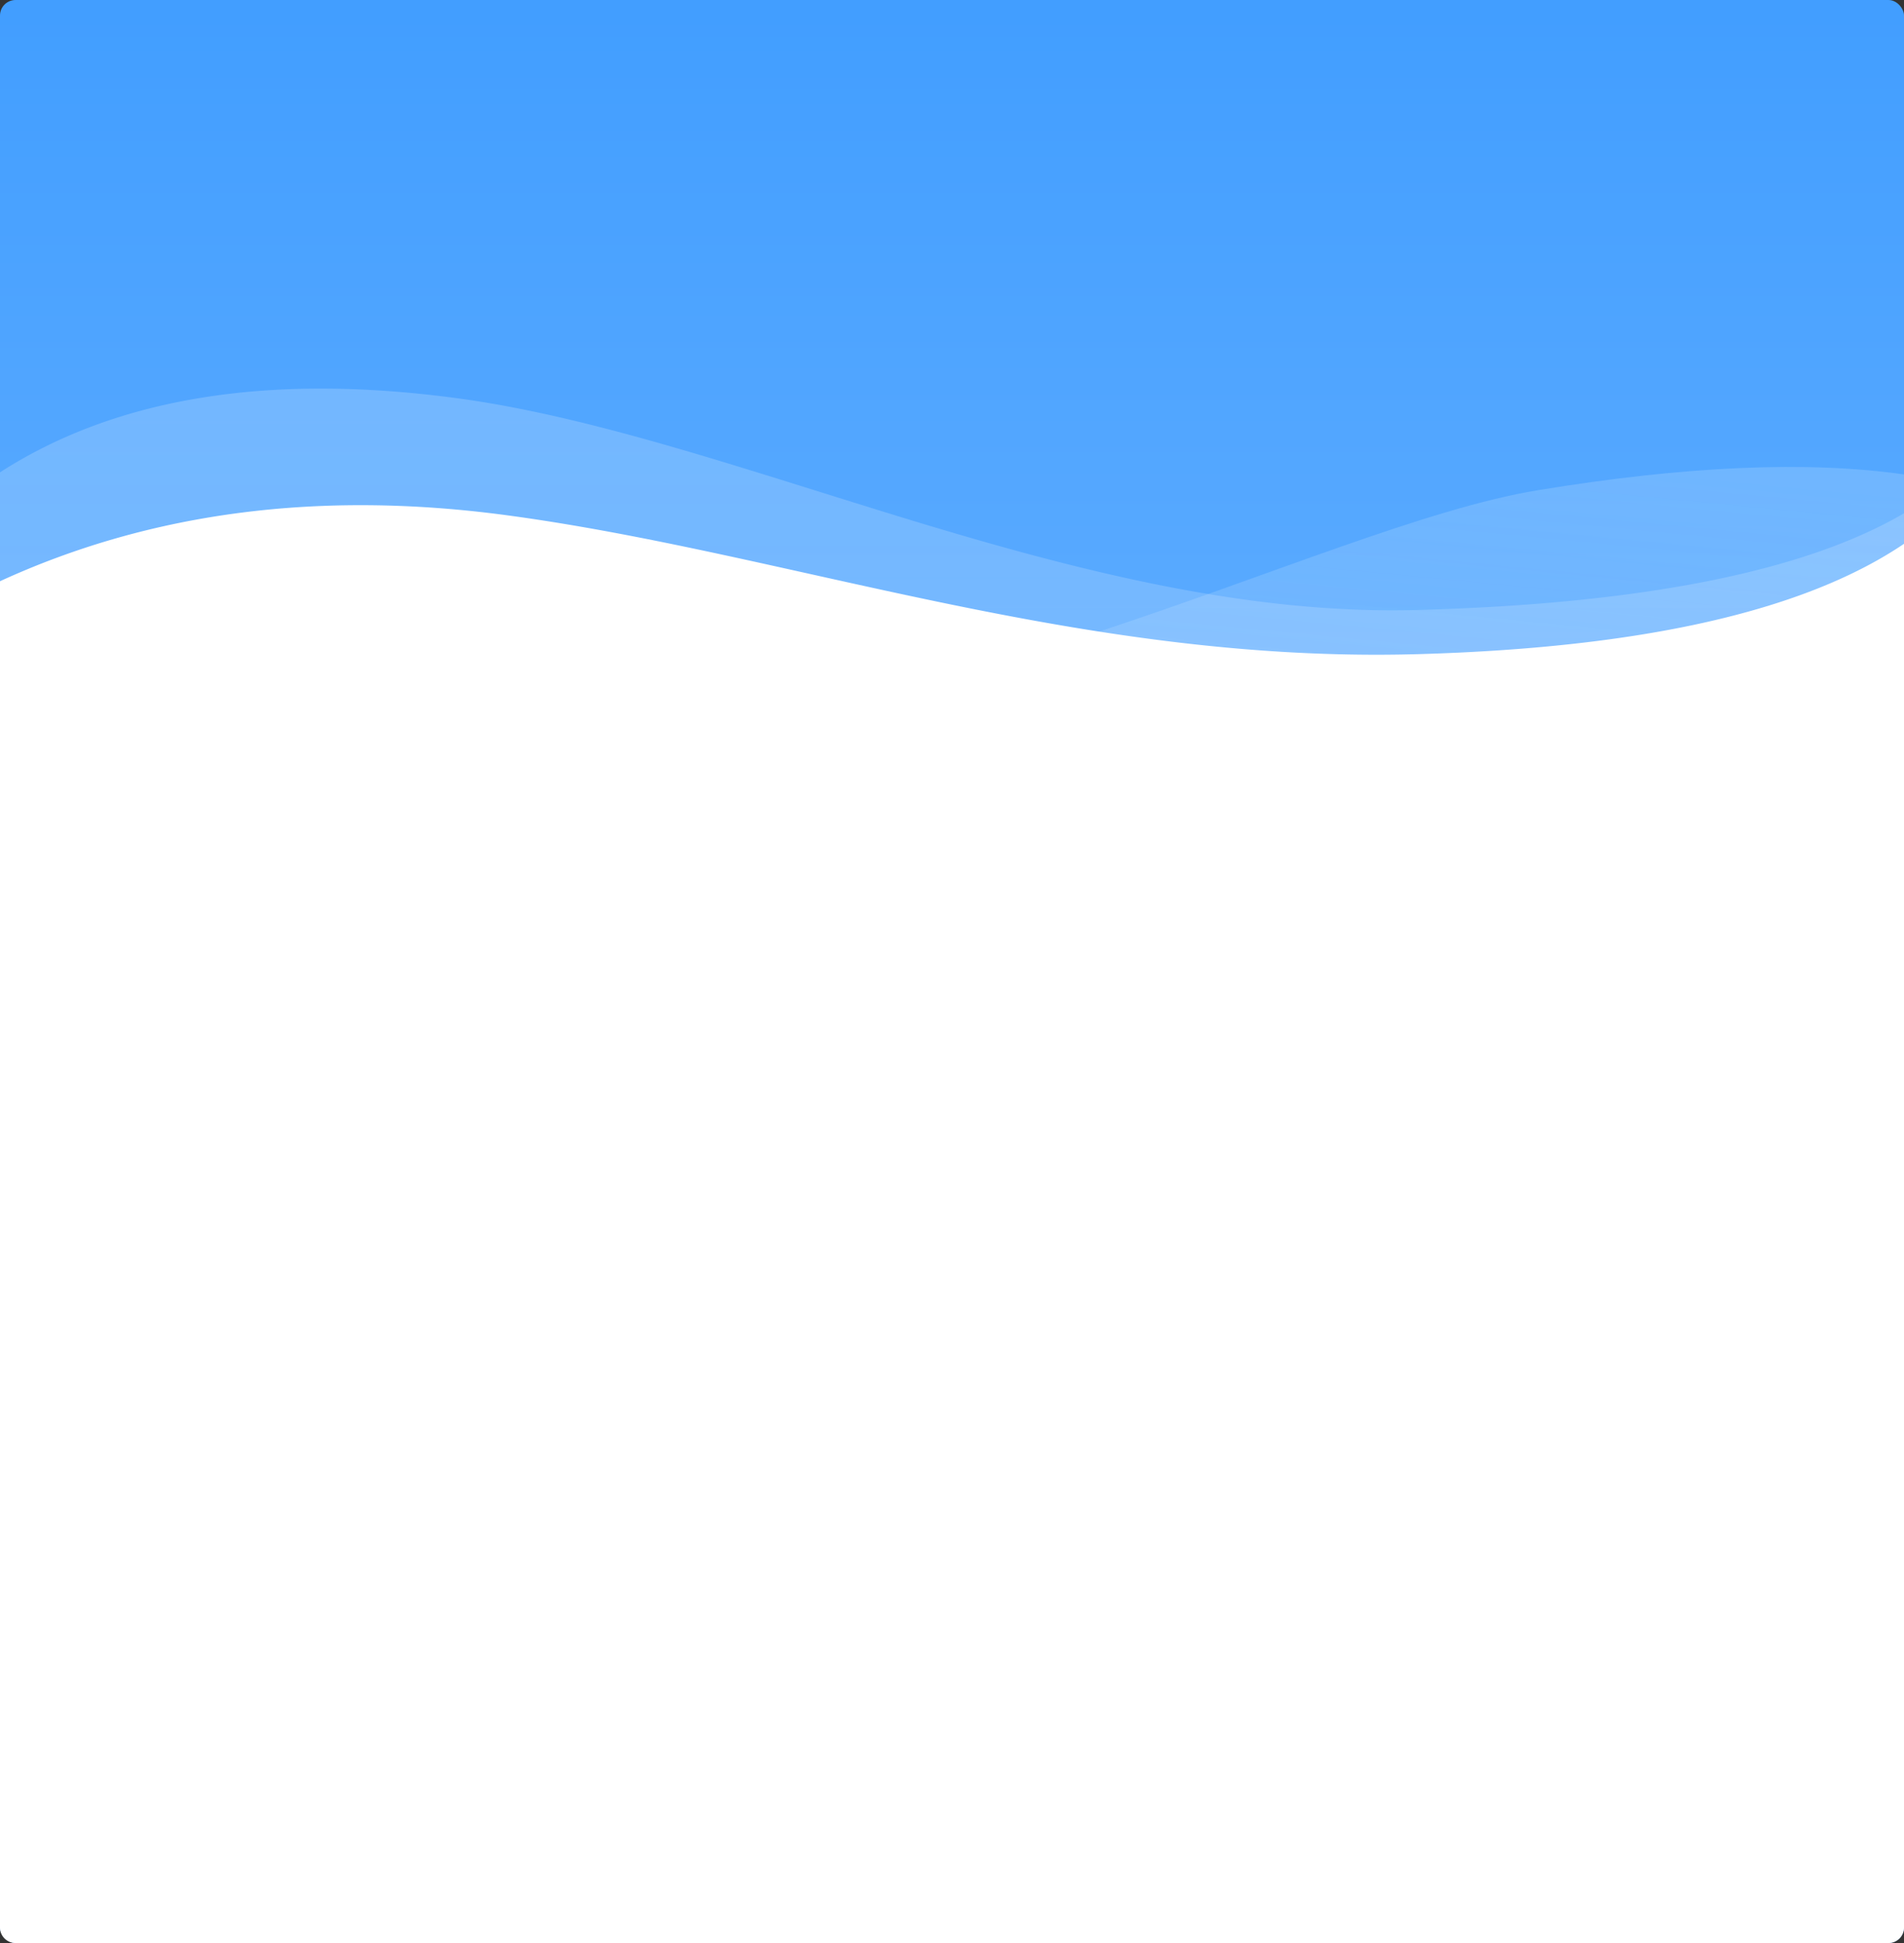 <svg width="490" height="500" viewBox="0 0 490 500" xmlns="http://www.w3.org/2000/svg"><rect x="0" y="0" width="490" height="500" fill="#333333" stroke="none"/><defs><linearGradient x1="54.774%" y1="0%" x2="54.774%" y2="70.139%" id="a"><stop stop-color="#429EFF" offset="0%"/><stop stop-color="#75B8FF" offset="100%"/></linearGradient><linearGradient x1="84.129%" y1="0%" x2="76.837%" y2="58.064%" id="b"><stop stop-color="#DFF1FF" stop-opacity=".2" offset="0%"/><stop stop-color="#FFF" stop-opacity="0" offset="100%"/></linearGradient><linearGradient x1="50%" y1="0%" x2="50%" y2="100%" id="c"><stop stop-color="#FFF" stop-opacity=".2" offset="0%"/><stop stop-color="#FFF" stop-opacity="0" offset="100%"/></linearGradient></defs><g fill="none" fill-rule="evenodd"><rect fill="url(#a)" width="490" height="500" rx="4"/><path d="M0 151.544c36.003 14.036 83.91 24.838 143.722 32.405 89.718 11.352 195.035-48.441 252.078-57.808 38.029-6.245 69.429-7.597 94.2-4.055V500H0V151.544z" fill="url(#b)"/><path d="M0 121.544c29.774-19.15 68.782-25.534 117.024-19.15 72.362 9.575 160.979 56.982 247.78 54.578 57.868-1.603 99.6-9.899 125.196-24.886V496a4 4 0 0 1-4 4H4a4 4 0 0 1-4-4V121.544z" fill="url(#c)"/><path d="M0 149.57c38.787-17.808 82.301-23.463 130.543-16.963 72.362 9.749 147.46 38.175 234.261 35.727 57.868-1.632 99.6-11.097 125.196-28.393V496a4 4 0 0 1-4 4H4a4 4 0 0 1-4-4V149.57z" fill="#FFF"/></g></svg>